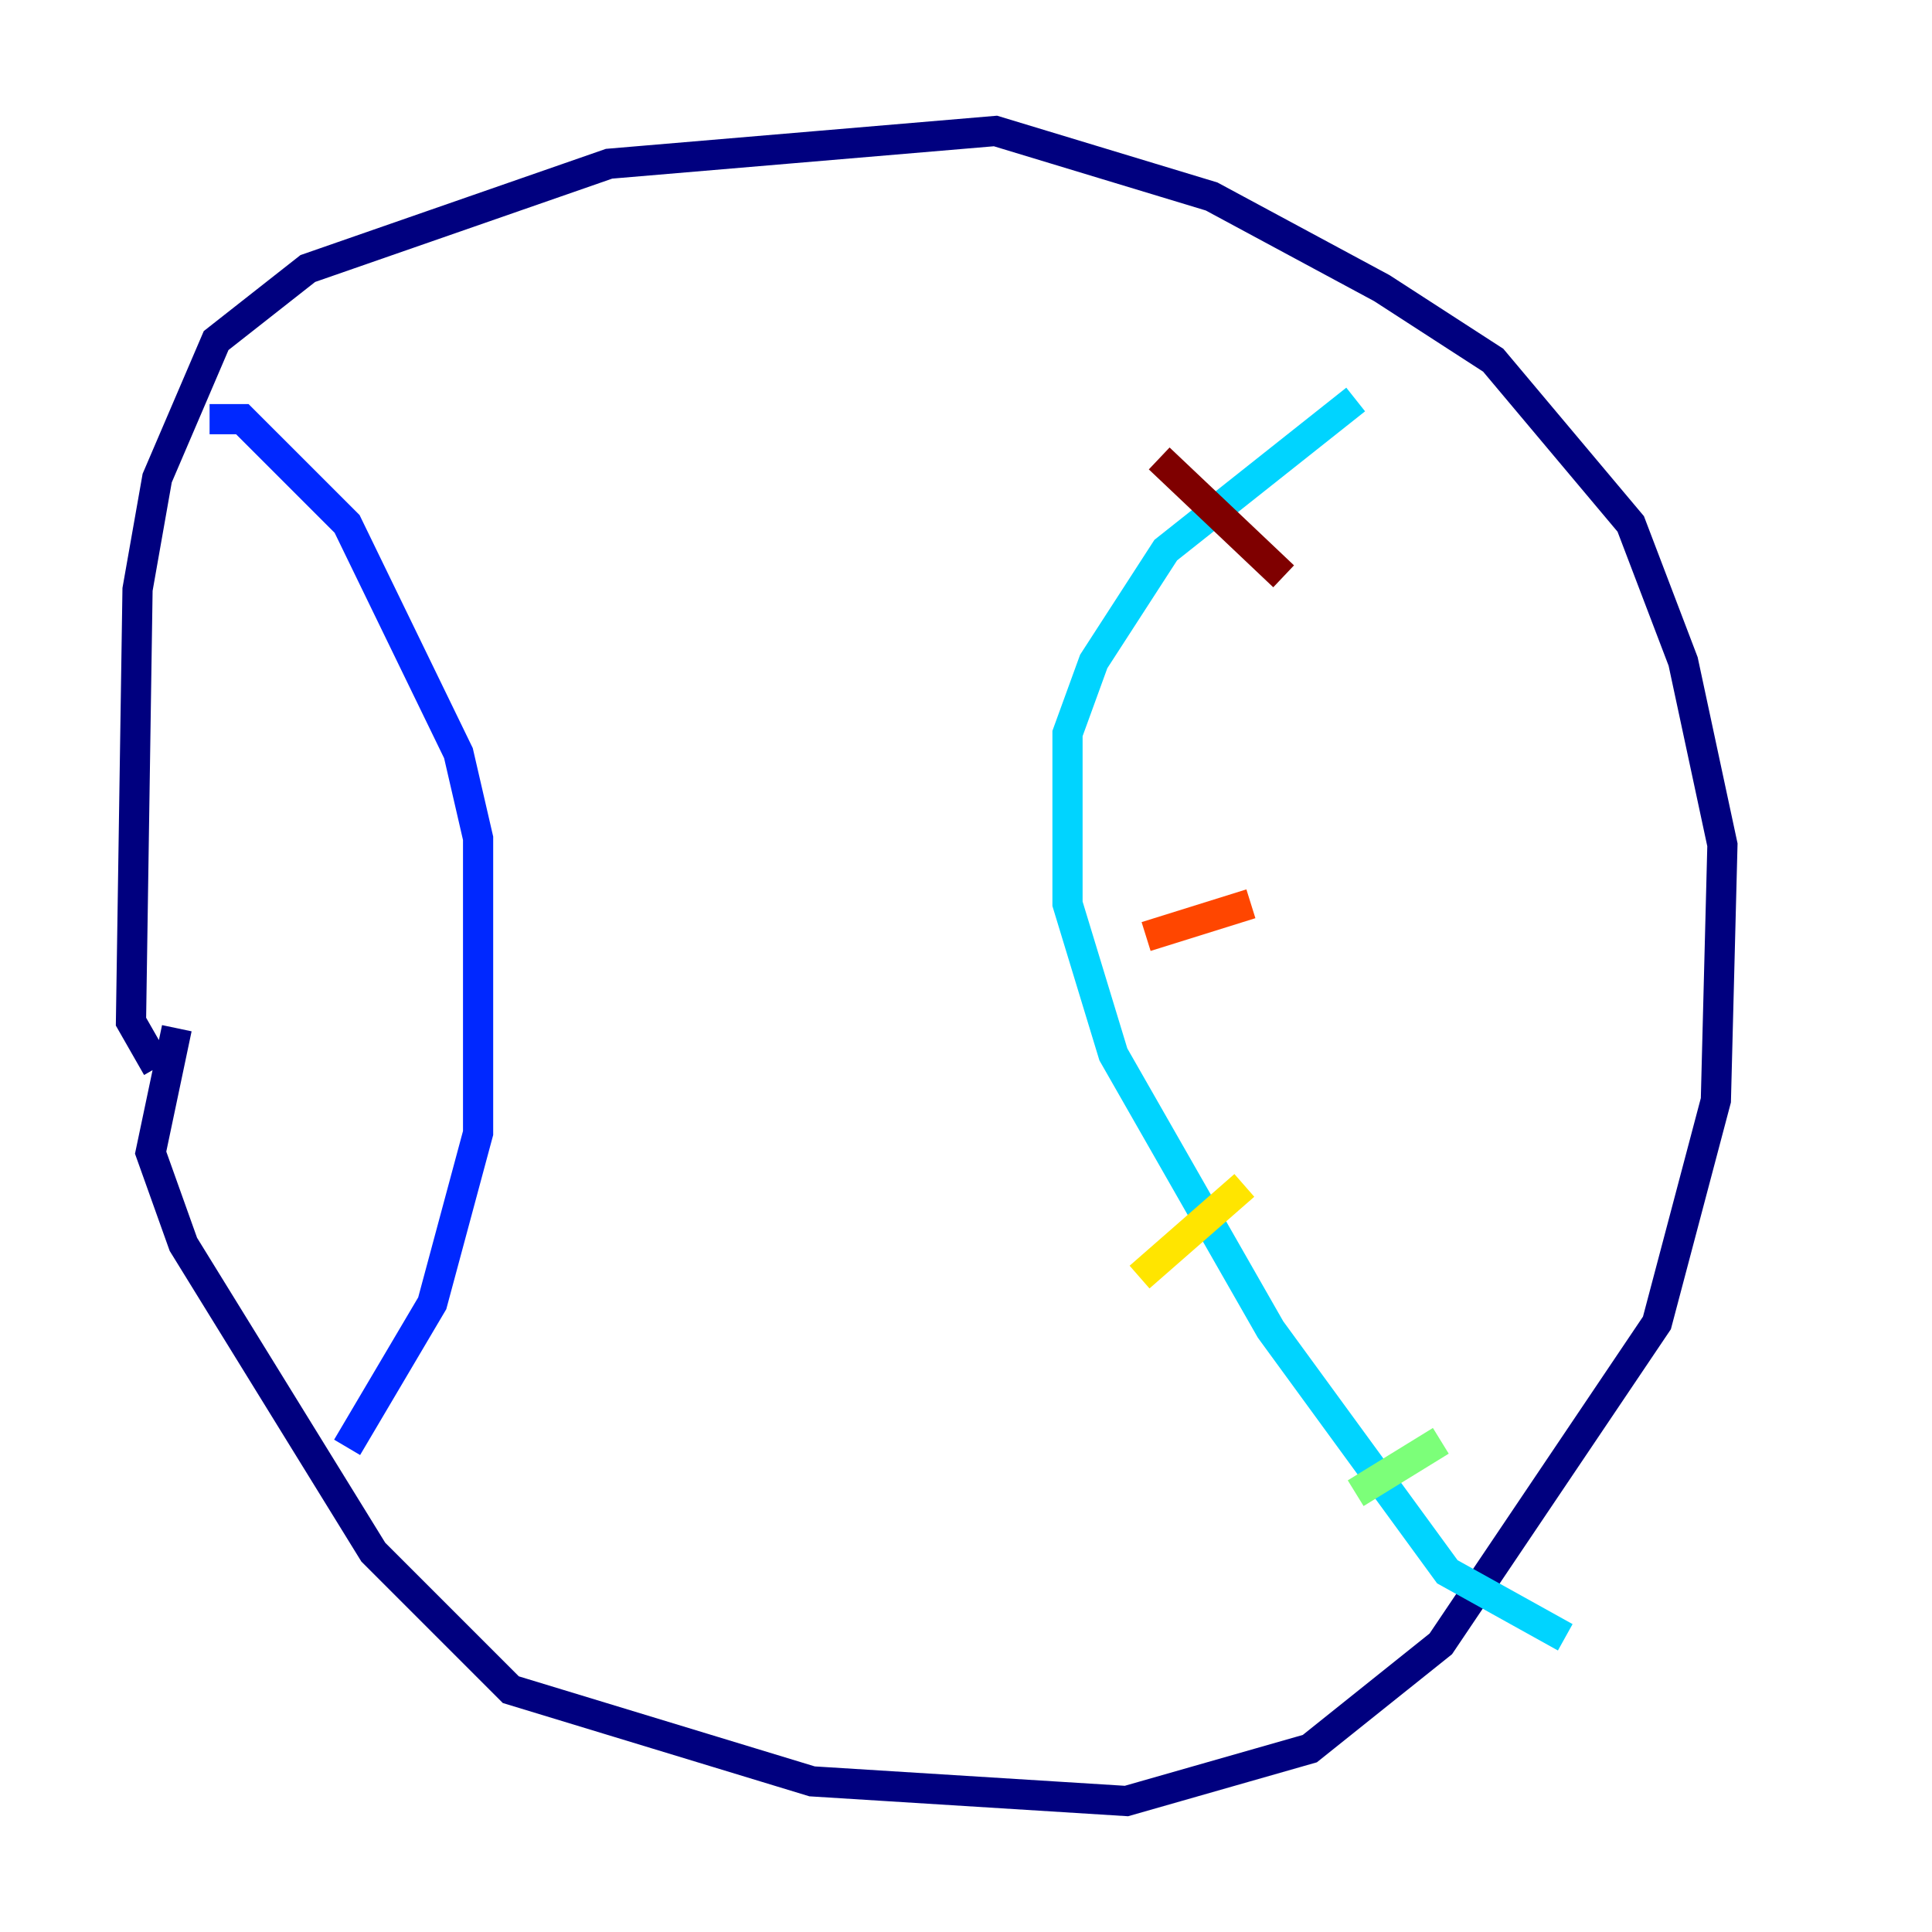 <?xml version="1.0" encoding="utf-8" ?>
<svg baseProfile="tiny" height="128" version="1.2" viewBox="0,0,128,128" width="128" xmlns="http://www.w3.org/2000/svg" xmlns:ev="http://www.w3.org/2001/xml-events" xmlns:xlink="http://www.w3.org/1999/xlink"><defs /><polyline fill="none" points="10.414,70.725 8.678,67.688 9.112,39.051 10.414,31.675 14.319,22.563 20.393,17.79 40.352,10.848 65.953,8.678 80.271,13.017 91.552,19.091 98.929,23.864 108.041,34.712 111.512,43.824 114.115,55.973 113.681,72.895 109.776,87.647 95.458,108.909 86.78,115.851 74.63,119.322 53.803,118.02 33.844,111.946 24.732,102.834 12.149,82.441 9.98,76.366 11.715,68.122" stroke="#00007f" stroke-width="2" /><polyline fill="none" points="13.885,27.77 16.054,27.77 22.997,34.712 30.373,49.898 31.675,55.539 31.675,75.064 28.637,86.346 22.997,95.891" stroke="#0028ff" stroke-width="2" /><polyline fill="none" points="89.817,26.468 77.234,36.447 72.461,43.824 70.725,48.597 70.725,59.878 73.763,69.858 84.176,88.081 95.891,104.136 103.702,108.475" stroke="#00d4ff" stroke-width="2" /><polyline fill="none" points="89.817,98.929 95.458,95.458" stroke="#7cff79" stroke-width="2" /><polyline fill="none" points="75.498,84.61 82.441,78.536" stroke="#ffe500" stroke-width="2" /><polyline fill="none" points="75.932,62.047 82.875,59.878" stroke="#ff4600" stroke-width="2" /><polyline fill="none" points="76.8,30.373 85.044,38.183" stroke="#7f0000" stroke-width="2" /></svg>